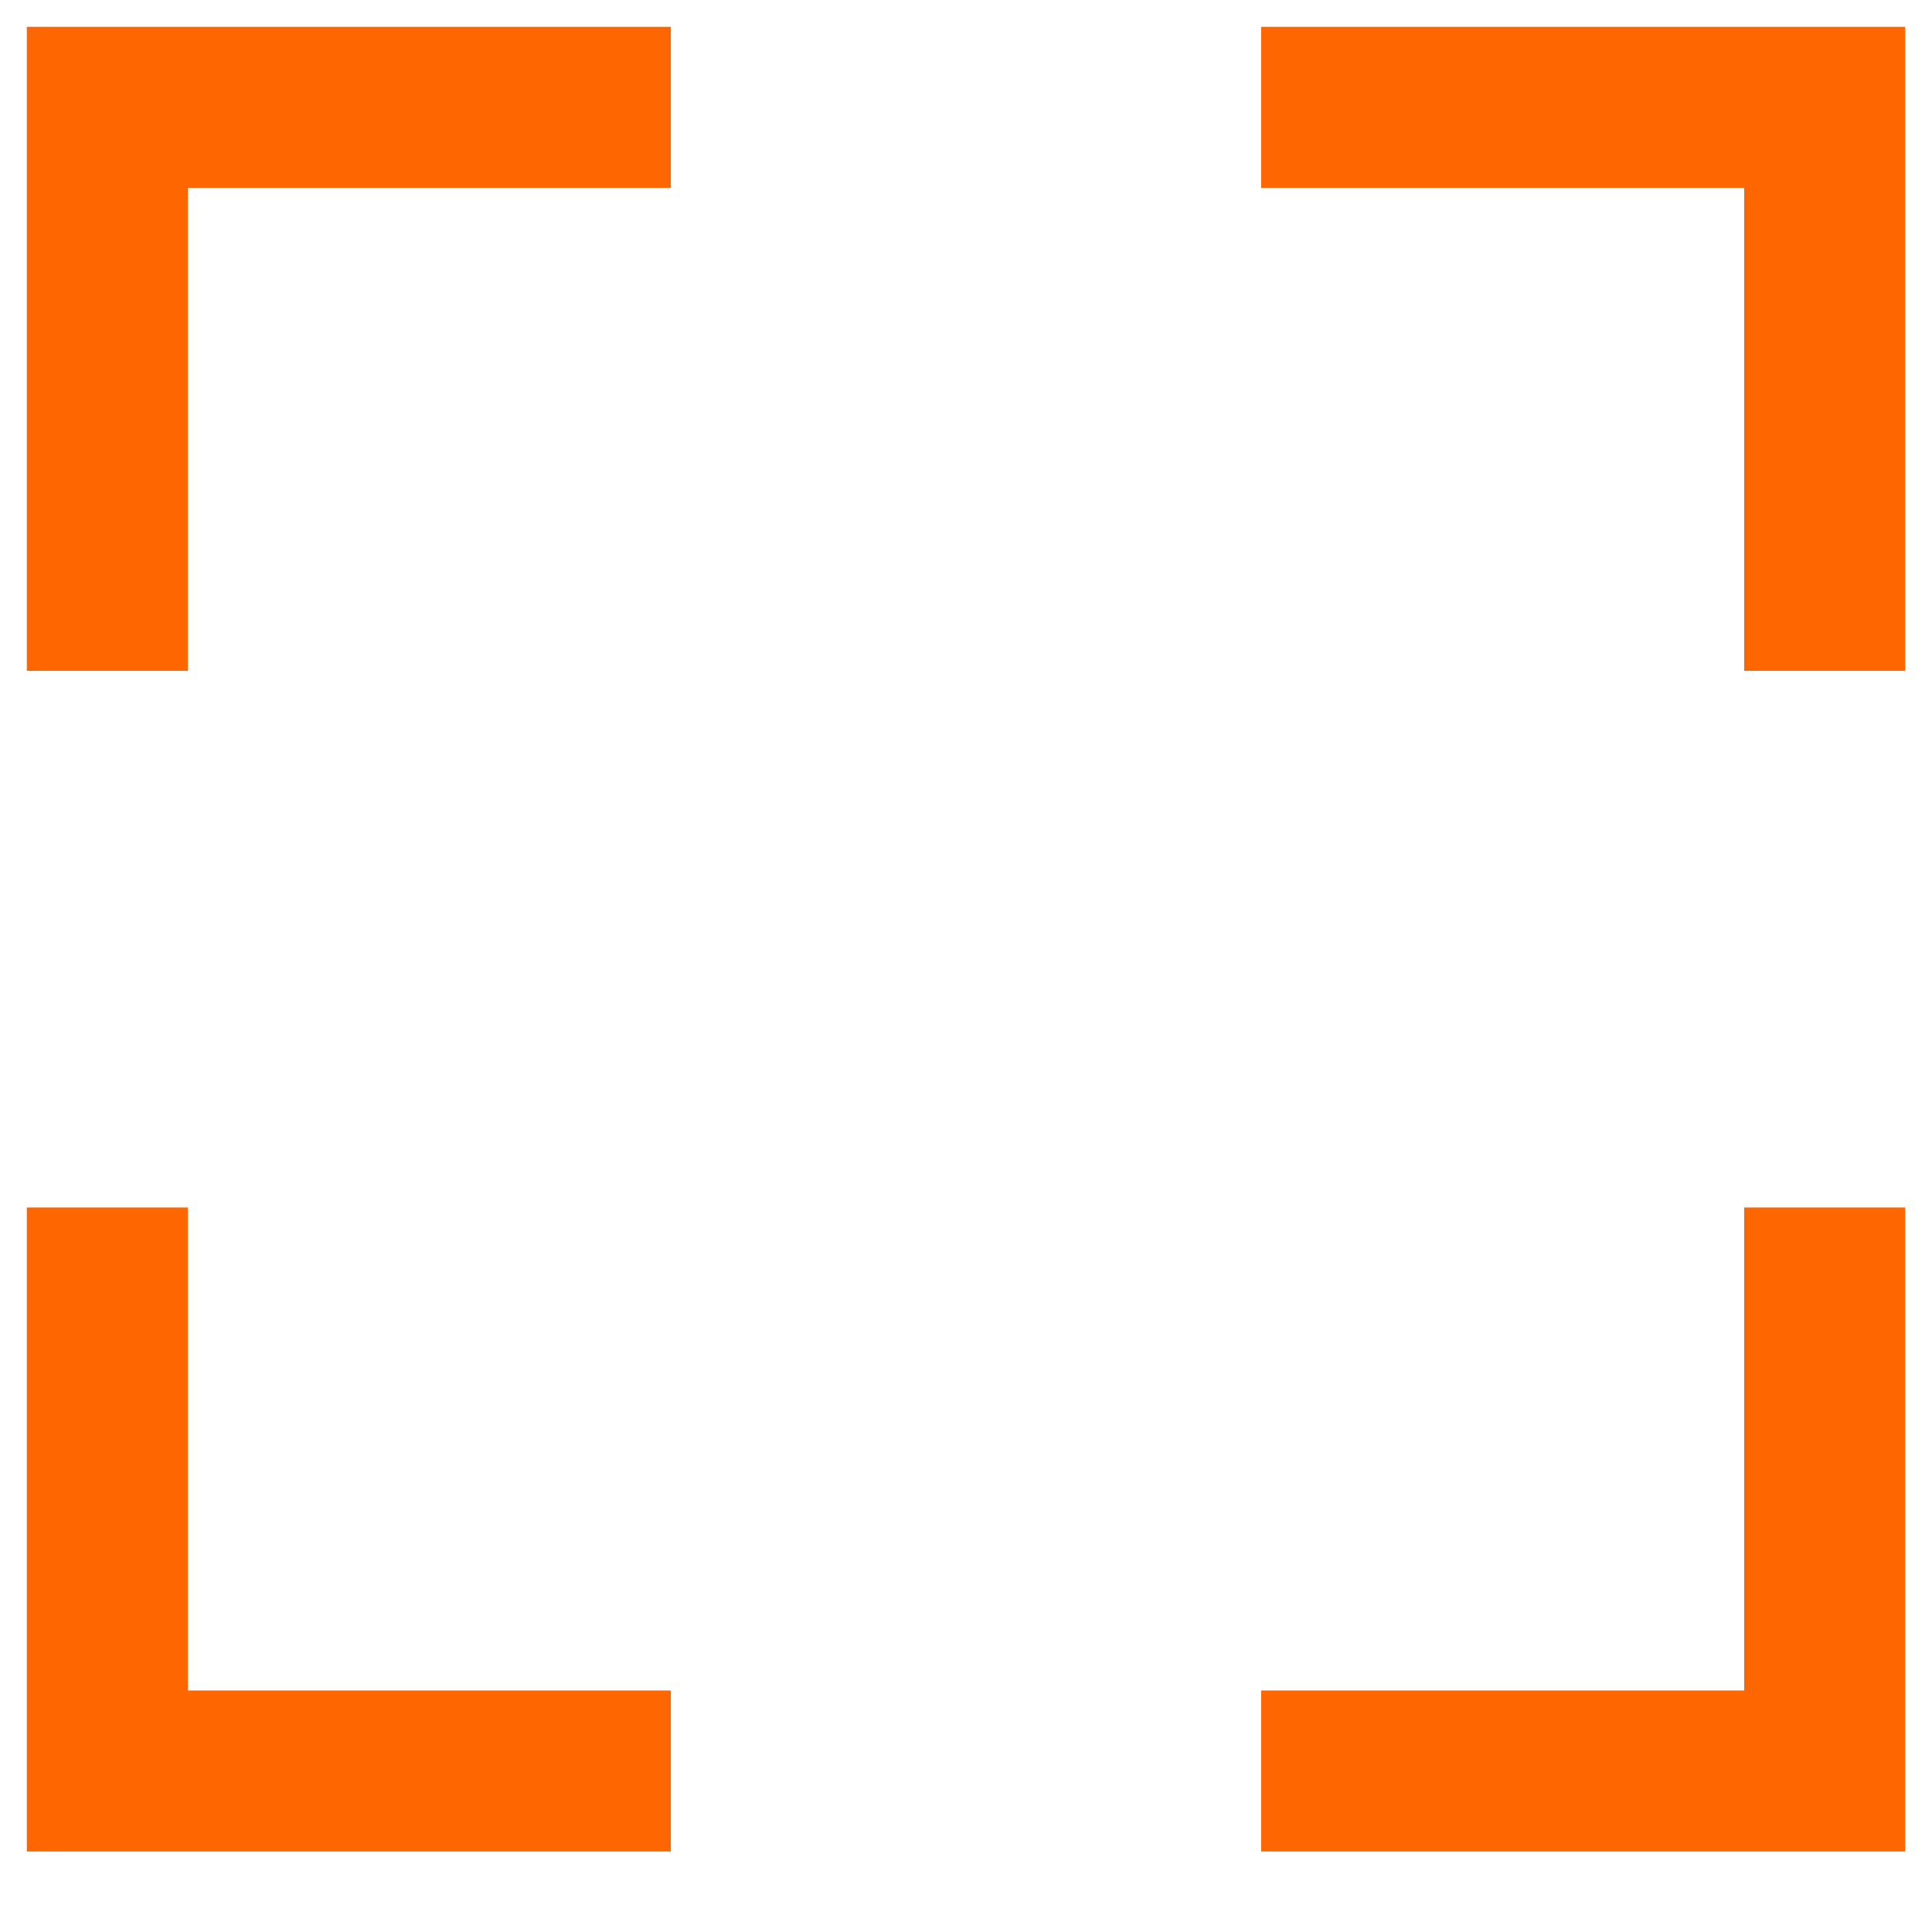 <svg width="18" height="18" viewBox="0 0 18 18" fill="none" xmlns="http://www.w3.org/2000/svg">
<path d="M5.5 1H1V5.5" stroke="#FD6601" stroke-width="1.5" stroke-linecap="square"/>
<path d="M12.5 1H17V5.5" stroke="#FD6601" stroke-width="1.5" stroke-linecap="square"/>
<path d="M5.5 16.5H1V12" stroke="#FD6601" stroke-width="1.5" stroke-linecap="square"/>
<path d="M12.5 16.5H17V12" stroke="#FD6601" stroke-width="1.5" stroke-linecap="square"/>
</svg>
